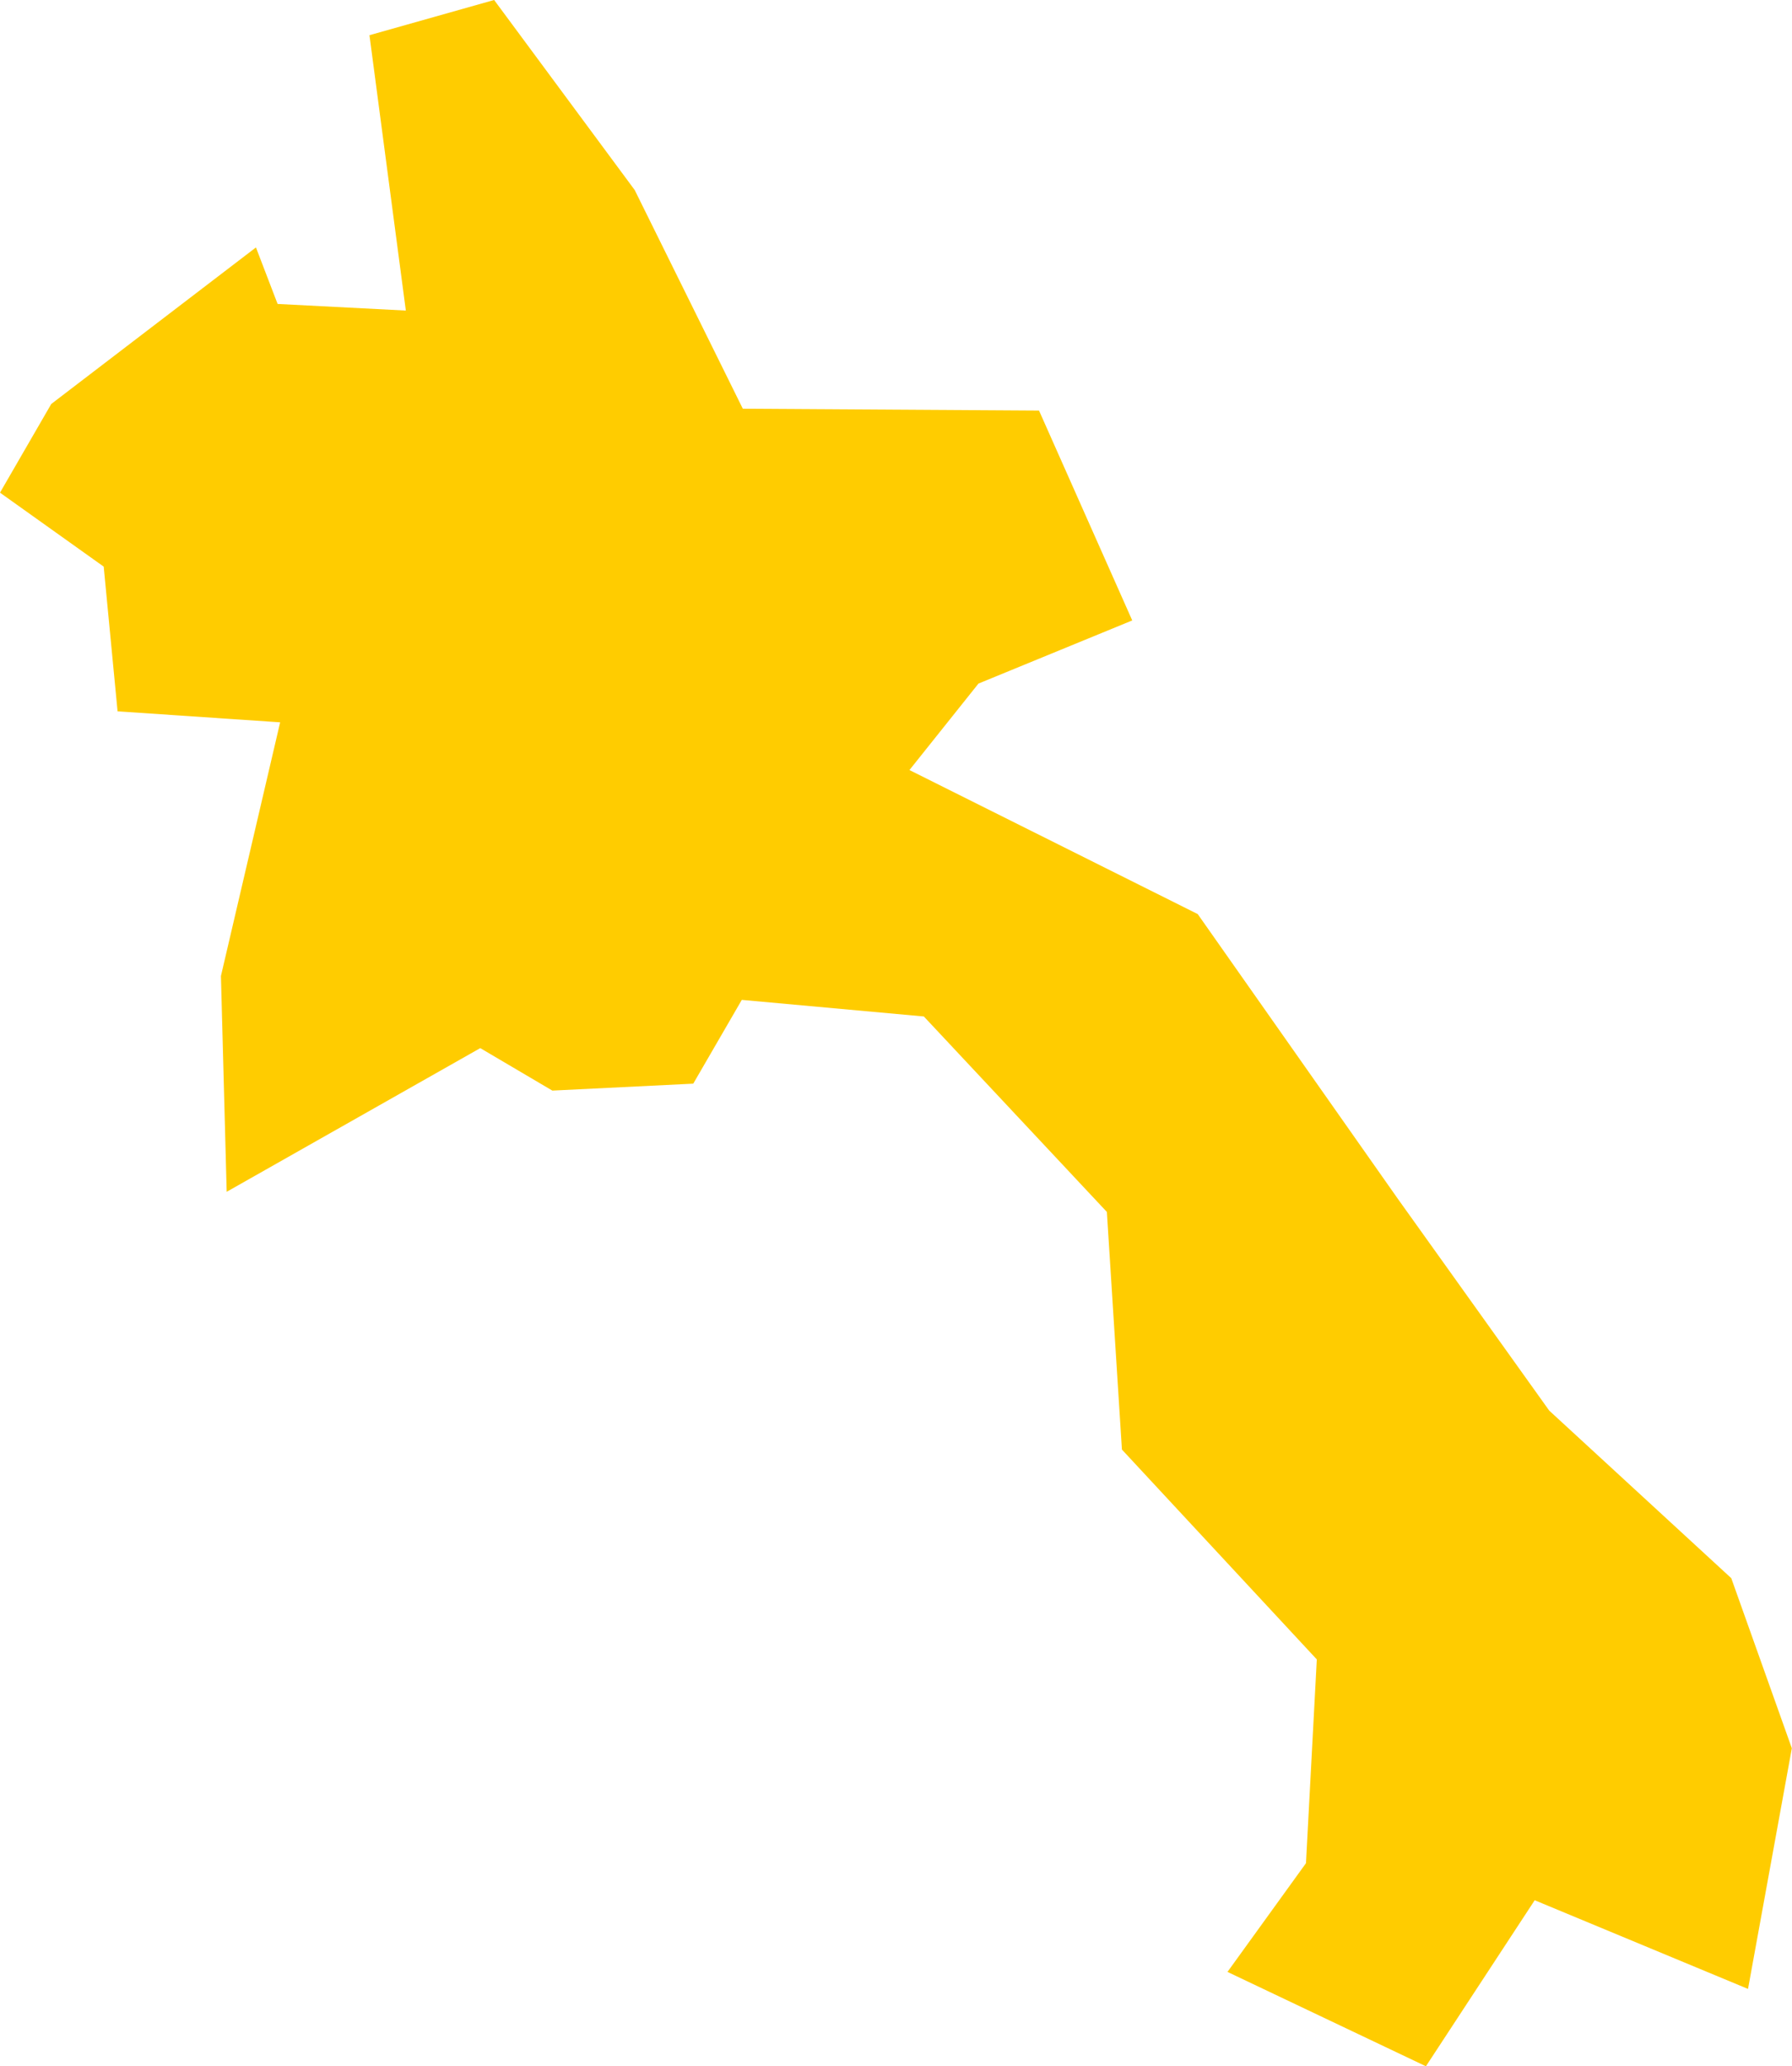 <?xml version="1.0" encoding="UTF-8" standalone="no"?>
<svg
   xmlns:dc="http://purl.org/dc/elements/1.1/"
   xmlns:cc="http://creativecommons.org/ns#"
   xmlns:rdf="http://www.w3.org/1999/02/22-rdf-syntax-ns#"
   xmlns:svg="http://www.w3.org/2000/svg"
   xmlns="http://www.w3.org/2000/svg"
   xmlns:sodipodi="http://sodipodi.sourceforge.net/DTD/sodipodi-0.dtd"
   xmlns:inkscape="http://www.inkscape.org/namespaces/inkscape"
   id="svg2"
   version="1.1"
   inkscape:version="0.91 r13725"
   sodipodi:docname="LAO.svg"
   width="10.593"
   height="12.208">
  <defs
     id="defs8" />
  <sodipodi:namedview
     pagecolor="#ffffff"
     bordercolor="#666666"
     borderopacity="1"
     objecttolerance="10"
     gridtolerance="10"
     guidetolerance="10"
     inkscape:pageopacity="0"
     inkscape:pageshadow="2"
     inkscape:window-width="480"
     inkscape:window-height="419"
     id="namedview6"
     showgrid="false"
     inkscape:zoom="2.36"
     inkscape:cx="-220.38718"
     inkscape:cy="58.258004"
     inkscape:window-x="0"
     inkscape:window-y="0"
     inkscape:window-maximized="0"
     inkscape:current-layer="svg2" />
  <path
     d="m 7.257,11.65 0.463,-0.641 0.064,-1.204 -1.152,-1.24 -0.089,-1.404 -1.082,-1.155 -1.076,-0.098 -0.287,0.495 -0.833,0.041 -0.426,-0.251 -1.499,0.849 -0.034,-1.275 0.35,-1.499 -0.961,-0.065 -0.082,-0.855 L -3.2340861e-5,2.911 0.303,2.387 1.513,1.462 l 0.128,0.334 0.758,0.039 -0.215,-1.627 0.737,-0.208 0.831,1.123 0.639,1.292 1.751,0.011 0.551,1.24 -0.909,0.373 -0.408,0.511 1.704,0.851 1.182,1.681 0.896,1.253 1.076,0.99 0.358,1.005 -0.259,1.422 -1.261,-0.524 -0.643,0.981 -1.174,-0.558 z"
     style="fill:#ffcc00"
     id="path4"
     inkscape:connector-curvature="0" />
</svg>
